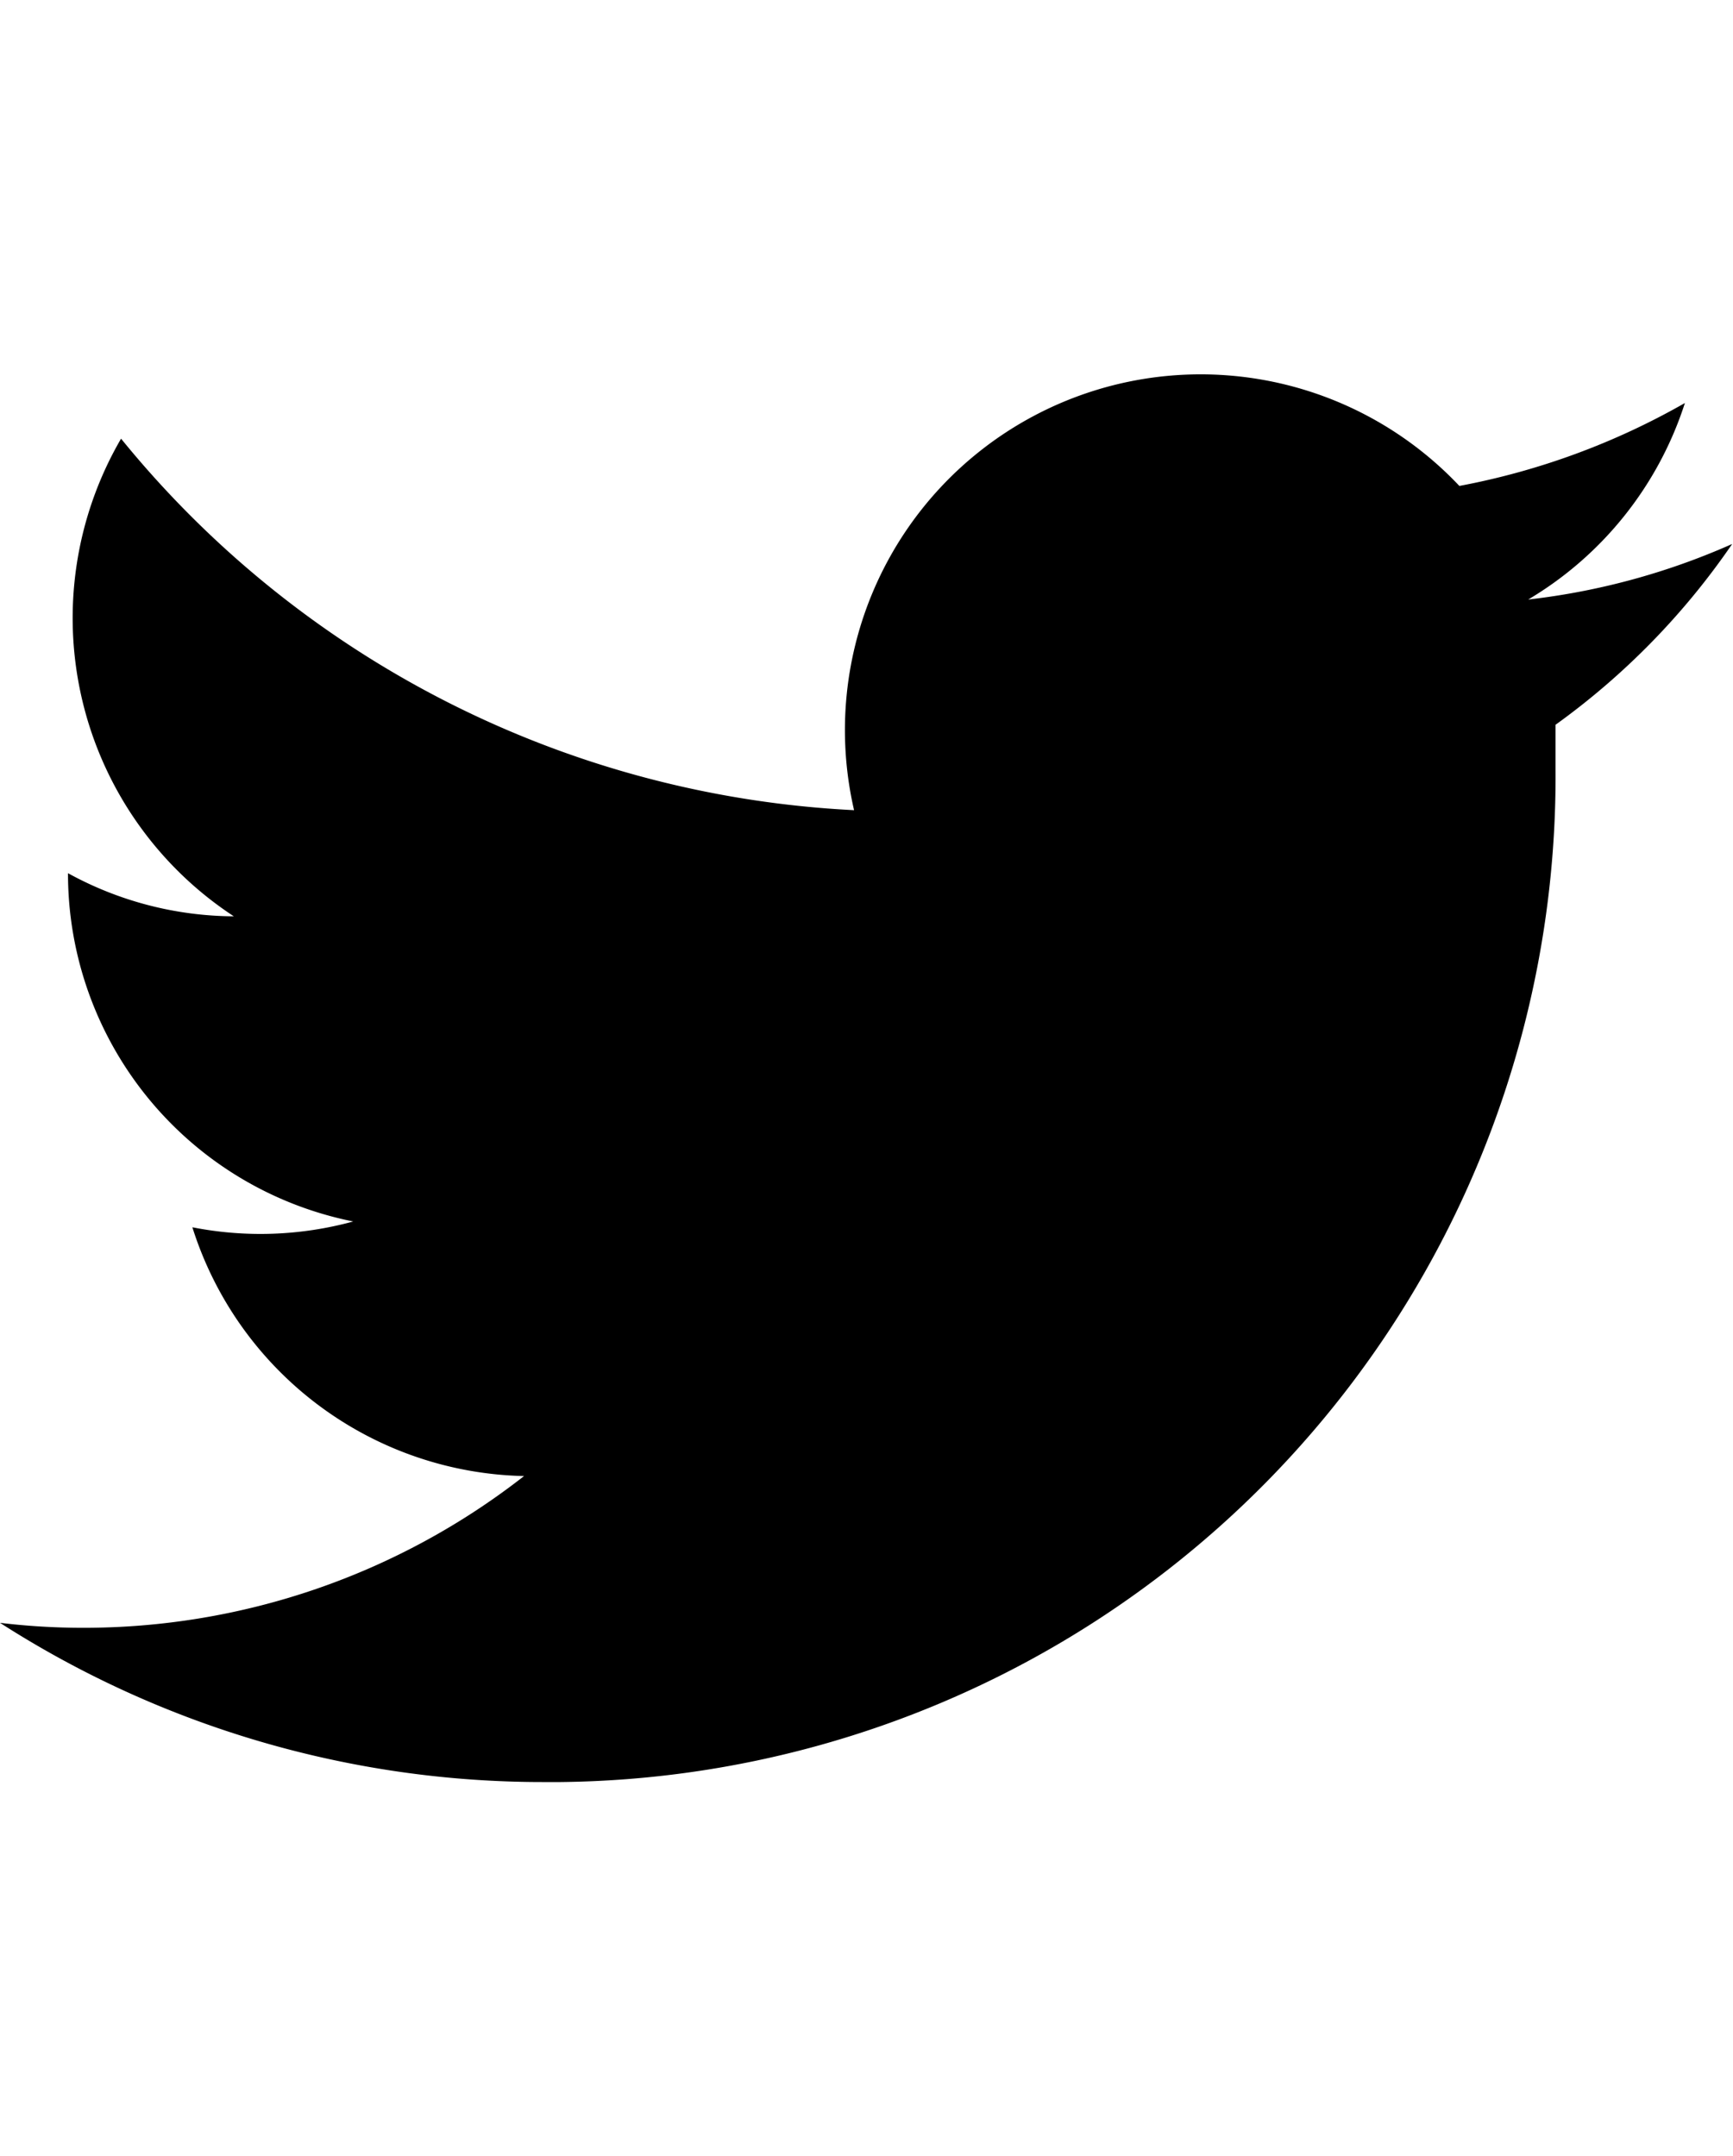 <svg id="レイヤー_1" data-name="レイヤー 1" xmlns="http://www.w3.org/2000/svg" width="20.9" height="26" viewBox="0 0 20.9 26">
  <title>nav_tw</title>
  <path d="M18.76,8.74v.55a12.13,12.13,0,0,1-12,12.2H6.56A12.11,12.11,0,0,1,0,19.57a8.39,8.39,0,0,0,1,.06A8.62,8.62,0,0,0,6.32,17.8a4.29,4.29,0,0,1-4-3,4.24,4.24,0,0,0,1.94-.07,4.28,4.28,0,0,1-3.44-4.2v0a4.19,4.19,0,0,0,2,.52A4.3,4.3,0,0,1,1.46,5.29,12.17,12.17,0,0,0,10.3,9.77a4.29,4.29,0,0,1,7.3-3.91,8.73,8.73,0,0,0,2.72-1,4.28,4.28,0,0,1-1.89,2.37,8.4,8.4,0,0,0,2.46-.67A8.82,8.82,0,0,1,18.76,8.74Z"/>
</svg>

